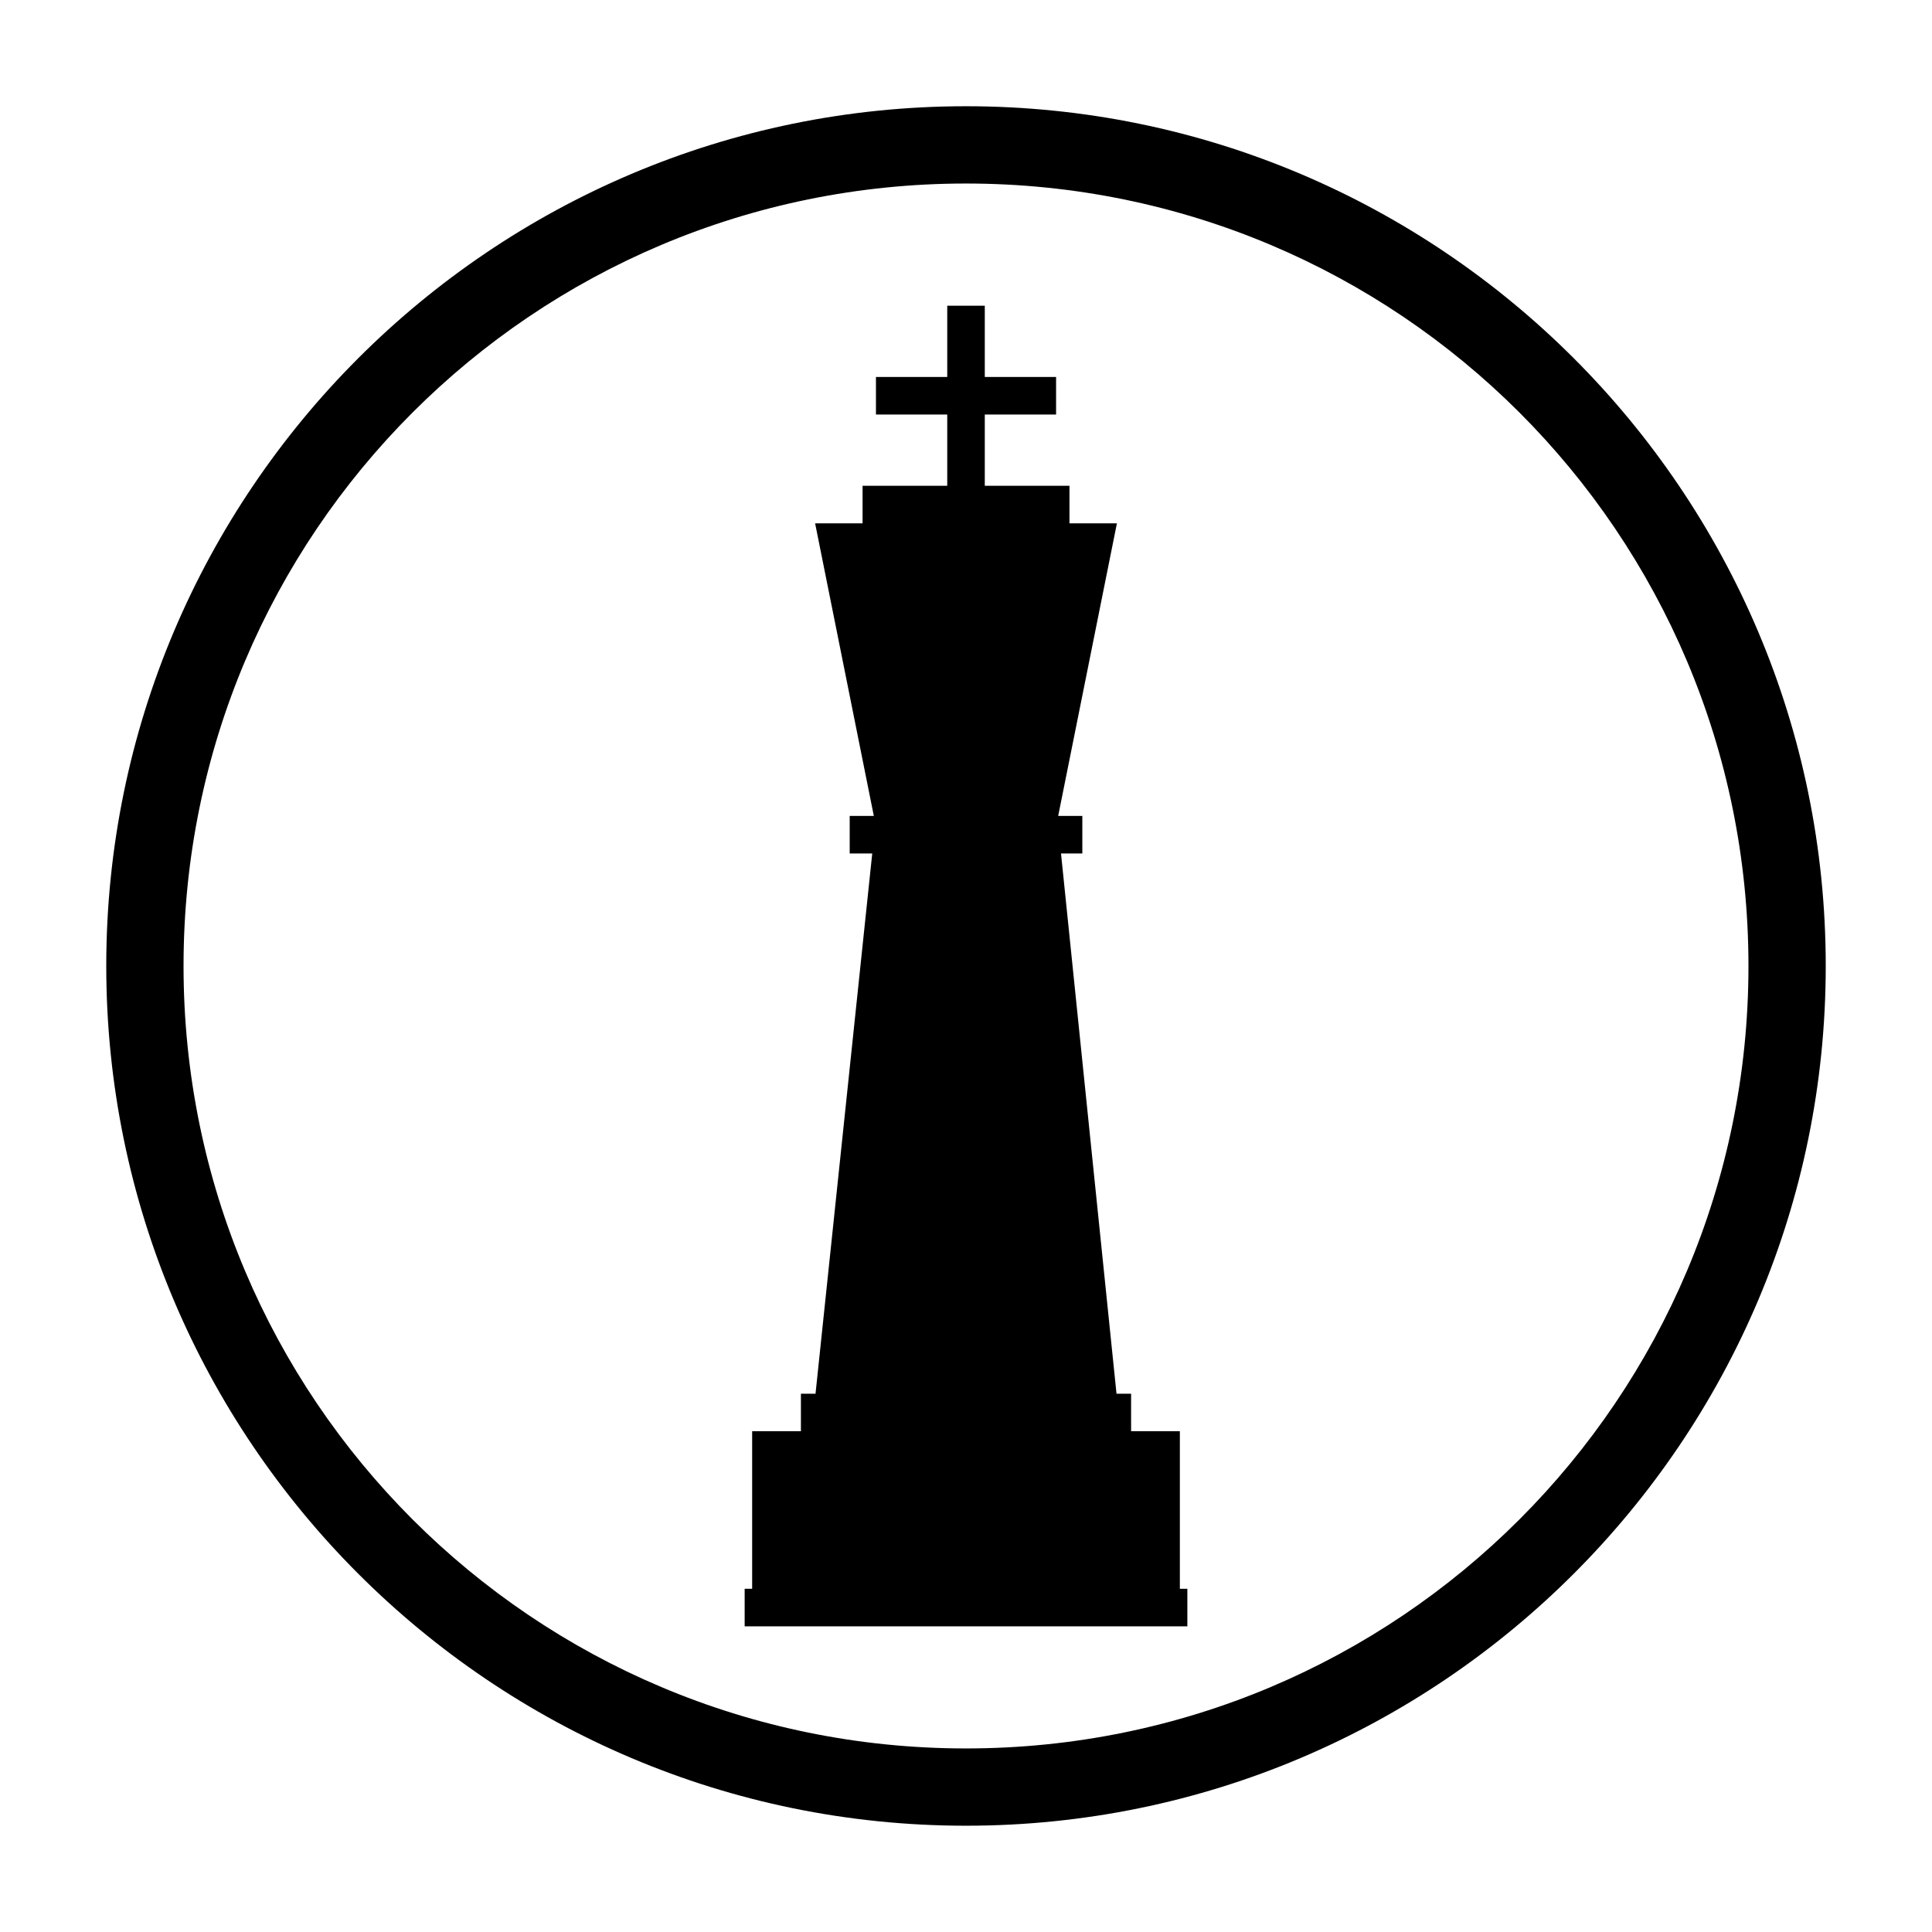 <svg xmlns:dc="http://purl.org/dc/elements/1.1/" xmlns:cc="http://creativecommons.org/ns#" xmlns:rdf="http://www.w3.org/1999/02/22-rdf-syntax-ns#" xmlns:svg="http://www.w3.org/2000/svg" xmlns="http://www.w3.org/2000/svg" xmlns:sodipodi="http://sodipodi.sourceforge.net/DTD/sodipodi-0.dtd" xmlns:inkscape="http://www.inkscape.org/namespaces/inkscape" viewBox="0 0 100 100" version="1.1" x="0px" y="0px"><g transform="translate(0,-952.362)"><path style="color:#000000;font-style:normal;font-variant:normal;font-weight:normal;font-stretch:normal;font-size:medium;line-height:normal;font-family:sans-serif;text-indent:0;text-align:start;text-decoration:none;text-decoration-line:none;text-decoration-style:solid;text-decoration-color:#000000;letter-spacing:normal;word-spacing:normal;text-transform:none;direction:ltr;block-progression:tb;writing-mode:lr-tb;baseline-shift:baseline;text-anchor:start;white-space:normal;clip-rule:nonzero;display:inline;overflow:visible;visibility:visible;opacity:1;isolation:auto;mix-blend-mode:normal;color-interpolation:sRGB;color-interpolation-filters:linearRGB;solid-color:#000000;solid-opacity:1;fill:#000000;fill-opacity:1;fill-rule:nonzero;stroke:none;stroke-width:4;stroke-linecap:round;stroke-linejoin:round;stroke-miterlimit:4;stroke-dasharray:none;stroke-dashoffset:0;stroke-opacity:1;color-rendering:auto;image-rendering:auto;shape-rendering:auto;text-rendering:auto;enable-background:accumulate" d="m 50,957.861 c -24.553,0 -44.5,19.947 -44.5,44.5 0,24.553 19.947,44.5 44.5,44.5 24.553,0 44.5,-19.947 44.5,-44.5 0,-24.553 -19.947,-44.5 -44.5,-44.5 z m 0,4 c 22.391,0 40.5,18.109 40.5,40.5 0,22.391 -18.109,40.5 -40.5,40.5 -22.391,0 -40.5,-18.109 -40.5,-40.5 0,-22.391 18.109,-40.5 40.5,-40.5 z"></path><path d="m 49.029,968.186 0,3.689 -3.69,0 0,1.942 3.69,0 0,3.69 -4.383,0 0,1.942 -2.456,0 3.039,15.146 -1.249,0 0,1.942 1.167,0 -2.936,27.963 -0.756,0 0,1.942 -2.524,0 0,8.156 -0.388,0 0,1.942 22.914,0 0,-1.942 -0.388,0 0,-8.156 -2.524,0 0,-1.942 -0.755,0 -2.873,-27.963 1.104,0 0,-1.942 -1.25,0 3.04,-15.146 -2.456,0 0,-1.942 -4.383,0 0,-3.69 3.69,0 0,-1.942 -3.69,0 0,-3.689 -1.942,0 z" style="color:#000000;font-style:normal;font-variant:normal;font-weight:normal;font-stretch:normal;font-size:medium;line-height:normal;font-family:sans-serif;text-indent:0;text-align:start;text-decoration:none;text-decoration-line:none;text-decoration-style:solid;text-decoration-color:#000000;letter-spacing:normal;word-spacing:normal;text-transform:none;direction:ltr;block-progression:tb;writing-mode:lr-tb;baseline-shift:baseline;text-anchor:start;white-space:normal;clip-rule:nonzero;display:inline;overflow:visible;visibility:visible;opacity:1;isolation:auto;mix-blend-mode:normal;color-interpolation:sRGB;color-interpolation-filters:linearRGB;solid-color:#000000;solid-opacity:1;fill:#000000;fill-opacity:1;fill-rule:evenodd;stroke:none;stroke-width:2.5;stroke-linecap:butt;stroke-linejoin:miter;stroke-miterlimit:4;stroke-dasharray:none;stroke-dashoffset:0;stroke-opacity:1;color-rendering:auto;image-rendering:auto;shape-rendering:auto;text-rendering:auto;enable-background:accumulate"></path></g></svg>